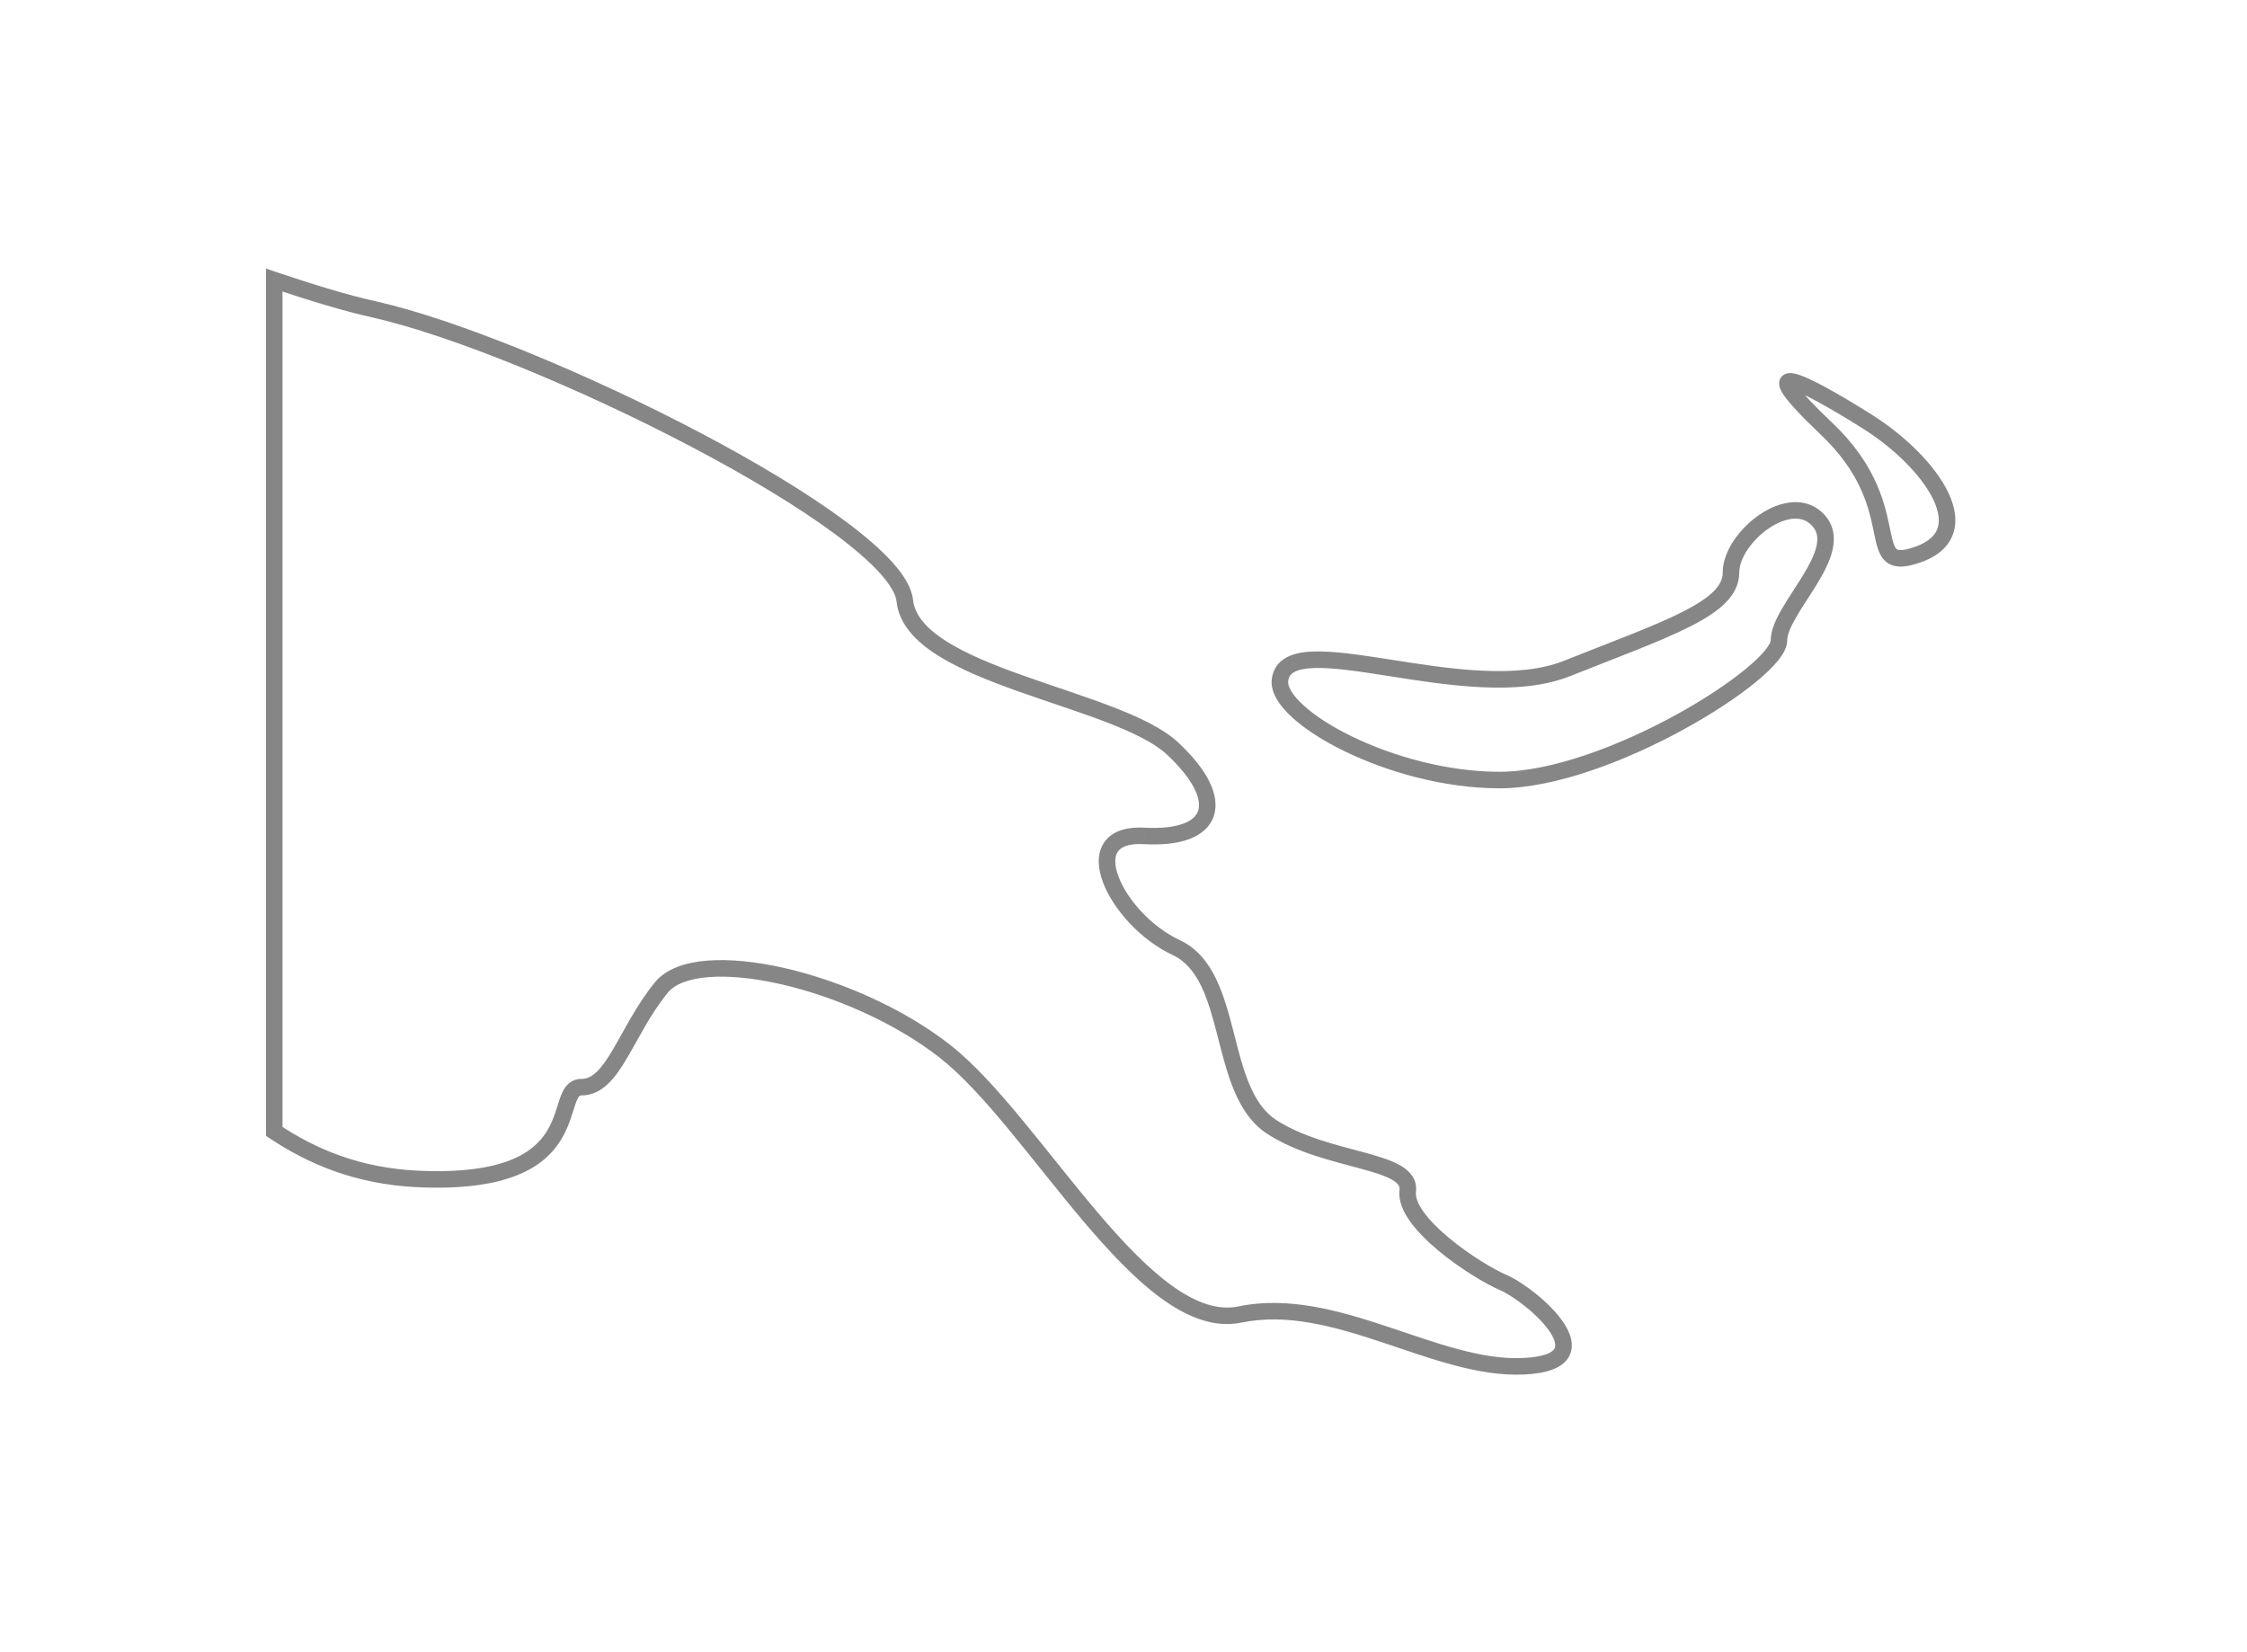 <svg width="34" height="25" viewBox="0 0 34 25" fill="none" xmlns="http://www.w3.org/2000/svg">
<g filter="url(#filter0_d_877_3451)">
<path fill-rule="evenodd" clip-rule="evenodd" d="M22.75 17.408C22.328 17.227 21.241 16.503 21.301 16.02C21.361 15.537 20.093 15.598 19.248 15.055C18.402 14.511 18.704 12.762 17.798 12.338C16.892 11.916 16.227 10.589 17.314 10.648C18.401 10.709 18.582 10.105 17.738 9.322C16.891 8.537 13.813 8.236 13.69 7.088C13.57 5.941 8.075 3.224 5.66 2.681C5.23 2.586 4.714 2.428 4.15 2.238V15.12C4.712 15.495 5.407 15.796 6.324 15.839C8.98 15.959 8.317 14.45 8.799 14.45C9.284 14.45 9.465 13.605 10.008 12.942C10.552 12.279 12.907 12.82 14.296 13.905C15.684 14.993 17.314 18.192 18.764 17.89C20.214 17.589 21.724 18.735 23.052 18.673C24.382 18.615 23.172 17.591 22.75 17.408ZM26.192 6.665C26.192 7.208 25.227 7.511 23.715 8.113C22.208 8.717 19.464 7.422 19.367 8.294C19.31 8.838 21.059 9.803 22.689 9.803C24.32 9.803 26.918 8.174 26.918 7.692C26.918 7.209 27.944 6.364 27.521 5.881C27.099 5.398 26.192 6.122 26.192 6.665ZM28.245 4.373C27.28 3.768 26.435 3.345 27.641 4.491C28.85 5.64 28.199 6.612 28.909 6.425C30.056 6.124 29.211 4.975 28.245 4.373Z" fill="white"/>
<path d="M22.75 17.408L22.799 17.293L22.799 17.293L22.75 17.408ZM21.301 16.02L21.177 16.004L21.177 16.004L21.301 16.02ZM19.248 15.055L19.18 15.16L19.18 15.16L19.248 15.055ZM17.798 12.338L17.851 12.225L17.851 12.225L17.798 12.338ZM17.314 10.648L17.321 10.524L17.32 10.524L17.314 10.648ZM17.738 9.322L17.653 9.414L17.653 9.414L17.738 9.322ZM13.69 7.088L13.566 7.101L13.566 7.101L13.69 7.088ZM5.66 2.681L5.687 2.559L5.687 2.559L5.66 2.681ZM4.15 2.238L4.19 2.12L4.025 2.064V2.238H4.15ZM4.15 15.12H4.025V15.187L4.081 15.224L4.15 15.12ZM6.324 15.839L6.318 15.964L6.318 15.964L6.324 15.839ZM10.008 12.942L9.911 12.862L9.911 12.862L10.008 12.942ZM14.296 13.905L14.373 13.807L14.373 13.807L14.296 13.905ZM18.764 17.89L18.738 17.768L18.738 17.768L18.764 17.89ZM23.052 18.673L23.046 18.548L23.046 18.548L23.052 18.673ZM23.715 8.113L23.669 7.997L23.669 7.997L23.715 8.113ZM19.367 8.294L19.243 8.28L19.243 8.281L19.367 8.294ZM27.521 5.881L27.427 5.964L27.427 5.964L27.521 5.881ZM28.245 4.373L28.179 4.479L28.179 4.479L28.245 4.373ZM27.641 4.491L27.727 4.4L27.727 4.4L27.641 4.491ZM28.909 6.425L28.941 6.546L28.941 6.546L28.909 6.425ZM22.799 17.293C22.601 17.208 22.234 16.989 21.925 16.731C21.77 16.603 21.636 16.469 21.544 16.342C21.45 16.212 21.416 16.108 21.425 16.035L21.177 16.004C21.156 16.173 21.235 16.342 21.341 16.488C21.45 16.639 21.602 16.788 21.765 16.924C22.089 17.194 22.477 17.427 22.701 17.523L22.799 17.293ZM21.425 16.035C21.436 15.945 21.416 15.863 21.368 15.792C21.323 15.725 21.257 15.674 21.186 15.633C21.047 15.553 20.852 15.495 20.647 15.439C20.223 15.324 19.718 15.208 19.315 14.95L19.18 15.16C19.623 15.445 20.175 15.57 20.581 15.681C20.791 15.738 20.955 15.789 21.062 15.85C21.115 15.88 21.145 15.908 21.161 15.932C21.174 15.952 21.18 15.973 21.177 16.004L21.425 16.035ZM19.315 14.95C19.134 14.833 19.007 14.647 18.907 14.412C18.807 14.175 18.739 13.903 18.667 13.62C18.596 13.343 18.519 13.056 18.4 12.81C18.281 12.563 18.112 12.347 17.851 12.225L17.745 12.451C17.936 12.541 18.07 12.703 18.175 12.919C18.282 13.139 18.352 13.402 18.425 13.683C18.496 13.959 18.568 14.252 18.677 14.509C18.787 14.768 18.939 15.005 19.18 15.16L19.315 14.95ZM17.851 12.225C17.426 12.027 17.057 11.614 16.926 11.268C16.859 11.093 16.864 10.967 16.91 10.894C16.951 10.828 17.055 10.759 17.307 10.773L17.32 10.524C17.029 10.508 16.809 10.583 16.698 10.762C16.59 10.934 16.615 11.155 16.692 11.357C16.848 11.766 17.264 12.227 17.745 12.451L17.851 12.225ZM17.307 10.773C17.588 10.789 17.823 10.763 18.002 10.694C18.183 10.624 18.317 10.506 18.369 10.339C18.42 10.176 18.385 9.994 18.292 9.811C18.198 9.628 18.04 9.432 17.823 9.23L17.653 9.414C17.857 9.603 17.993 9.777 18.069 9.925C18.146 10.075 18.155 10.186 18.131 10.264C18.107 10.339 18.044 10.409 17.912 10.46C17.778 10.512 17.583 10.538 17.321 10.524L17.307 10.773ZM17.823 9.23C17.591 9.016 17.22 8.843 16.81 8.687C16.4 8.53 15.922 8.379 15.485 8.223C15.04 8.065 14.629 7.899 14.322 7.705C14.013 7.51 13.839 7.303 13.815 7.075L13.566 7.101C13.603 7.447 13.86 7.709 14.189 7.917C14.521 8.127 14.955 8.3 15.401 8.459C15.854 8.62 16.312 8.764 16.721 8.92C17.131 9.077 17.461 9.236 17.653 9.414L17.823 9.23ZM13.815 7.075C13.795 6.891 13.673 6.698 13.503 6.508C13.329 6.315 13.088 6.107 12.799 5.892C12.222 5.462 11.442 4.994 10.594 4.547C8.899 3.655 6.911 2.834 5.687 2.559L5.632 2.803C6.825 3.071 8.791 3.88 10.478 4.769C11.32 5.212 12.087 5.673 12.65 6.092C12.931 6.302 13.158 6.499 13.317 6.675C13.479 6.856 13.555 6.999 13.566 7.101L13.815 7.075ZM5.687 2.559C5.264 2.466 4.753 2.309 4.19 2.12L4.111 2.357C4.675 2.546 5.197 2.707 5.633 2.803L5.687 2.559ZM4.025 2.238V15.12H4.275V2.238H4.025ZM4.081 15.224C4.658 15.609 5.374 15.92 6.318 15.964L6.329 15.714C5.439 15.673 4.766 15.381 4.22 15.016L4.081 15.224ZM6.318 15.964C7.668 16.025 8.222 15.673 8.483 15.256C8.606 15.059 8.658 14.852 8.701 14.724C8.724 14.654 8.743 14.615 8.76 14.593C8.771 14.579 8.779 14.575 8.799 14.575V14.325C8.698 14.325 8.621 14.368 8.566 14.436C8.517 14.496 8.488 14.574 8.464 14.644C8.413 14.795 8.374 14.959 8.271 15.123C8.078 15.431 7.636 15.773 6.329 15.714L6.318 15.964ZM8.799 14.575C8.961 14.575 9.093 14.503 9.202 14.398C9.309 14.296 9.401 14.157 9.489 14.008C9.67 13.702 9.841 13.343 10.105 13.021L9.911 12.862C9.632 13.204 9.441 13.599 9.274 13.881C9.188 14.027 9.11 14.14 9.03 14.217C8.952 14.292 8.879 14.325 8.799 14.325V14.575ZM10.104 13.021C10.208 12.895 10.415 12.809 10.722 12.785C11.025 12.761 11.4 12.798 11.808 12.89C12.623 13.075 13.541 13.474 14.219 14.004L14.373 13.807C13.662 13.251 12.708 12.838 11.863 12.646C11.44 12.55 11.038 12.509 10.702 12.535C10.372 12.562 10.08 12.657 9.911 12.862L10.104 13.021ZM14.219 14.004C14.554 14.267 14.909 14.661 15.279 15.109C15.644 15.55 16.031 16.052 16.411 16.5C16.794 16.95 17.184 17.365 17.576 17.649C17.965 17.931 18.376 18.098 18.789 18.012L18.738 17.768C18.427 17.832 18.089 17.713 17.722 17.446C17.357 17.181 16.982 16.785 16.602 16.338C16.22 15.887 15.848 15.405 15.472 14.95C15.101 14.501 14.732 14.088 14.373 13.807L14.219 14.004ZM18.789 18.012C19.477 17.87 20.187 18.069 20.914 18.311C21.627 18.548 22.364 18.83 23.057 18.798L23.046 18.548C22.411 18.578 21.73 18.318 20.993 18.073C20.27 17.833 19.5 17.61 18.738 17.768L18.789 18.012ZM23.057 18.798C23.23 18.79 23.371 18.767 23.48 18.727C23.59 18.687 23.678 18.628 23.731 18.543C23.841 18.368 23.76 18.167 23.662 18.019C23.558 17.86 23.398 17.704 23.241 17.577C23.084 17.451 22.919 17.345 22.799 17.293L22.7 17.522C22.791 17.562 22.936 17.653 23.084 17.772C23.231 17.89 23.369 18.028 23.454 18.156C23.544 18.294 23.544 18.372 23.519 18.41C23.505 18.433 23.472 18.464 23.395 18.492C23.318 18.52 23.205 18.541 23.046 18.548L23.057 18.798ZM26.067 6.665C26.067 6.759 26.026 6.85 25.929 6.948C25.829 7.048 25.675 7.148 25.464 7.256C25.041 7.471 24.432 7.693 23.669 7.997L23.762 8.229C24.511 7.931 25.14 7.701 25.577 7.478C25.796 7.367 25.978 7.252 26.106 7.124C26.236 6.994 26.317 6.843 26.317 6.665H26.067ZM23.669 7.997C23.317 8.138 22.884 8.171 22.42 8.148C21.957 8.126 21.477 8.049 21.032 7.979C20.593 7.911 20.18 7.847 19.871 7.858C19.717 7.863 19.572 7.888 19.459 7.952C19.337 8.02 19.26 8.13 19.243 8.28L19.492 8.308C19.499 8.24 19.528 8.2 19.582 8.17C19.643 8.135 19.74 8.113 19.88 8.108C20.16 8.098 20.545 8.156 20.993 8.226C21.435 8.296 21.929 8.375 22.408 8.398C22.885 8.421 23.361 8.39 23.762 8.229L23.669 7.997ZM19.243 8.281C19.232 8.384 19.265 8.486 19.319 8.578C19.372 8.671 19.452 8.763 19.548 8.851C19.741 9.029 20.017 9.207 20.341 9.365C20.988 9.681 21.852 9.928 22.689 9.928V9.678C21.896 9.678 21.07 9.443 20.45 9.14C20.14 8.989 19.887 8.824 19.718 8.667C19.633 8.589 19.572 8.517 19.535 8.452C19.497 8.388 19.488 8.34 19.492 8.307L19.243 8.281ZM22.689 9.928C23.537 9.928 24.617 9.508 25.475 9.038C25.907 8.801 26.29 8.548 26.566 8.322C26.704 8.209 26.819 8.099 26.9 8C26.941 7.95 26.975 7.9 27 7.851C27.024 7.803 27.043 7.748 27.043 7.692H26.793C26.793 7.695 26.792 7.71 26.777 7.738C26.763 7.766 26.74 7.801 26.707 7.842C26.64 7.923 26.539 8.021 26.407 8.128C26.146 8.343 25.777 8.588 25.355 8.819C24.507 9.284 23.473 9.678 22.689 9.678V9.928ZM27.043 7.692C27.043 7.608 27.09 7.491 27.18 7.336C27.27 7.18 27.376 7.029 27.485 6.852C27.587 6.685 27.685 6.504 27.727 6.329C27.77 6.148 27.755 5.959 27.615 5.799L27.427 5.964C27.498 6.045 27.514 6.142 27.484 6.271C27.452 6.405 27.373 6.556 27.272 6.721C27.177 6.876 27.053 7.057 26.964 7.21C26.874 7.365 26.793 7.534 26.793 7.692H27.043ZM27.615 5.799C27.481 5.646 27.306 5.588 27.128 5.599C26.954 5.609 26.78 5.682 26.628 5.785C26.475 5.888 26.337 6.026 26.236 6.176C26.136 6.325 26.067 6.496 26.067 6.665H26.317C26.317 6.562 26.36 6.439 26.444 6.315C26.526 6.192 26.641 6.077 26.768 5.992C26.895 5.906 27.027 5.855 27.142 5.848C27.253 5.842 27.35 5.875 27.427 5.964L27.615 5.799ZM28.312 4.267C28.069 4.115 27.833 3.974 27.634 3.865C27.44 3.76 27.266 3.676 27.155 3.653C27.126 3.647 27.089 3.642 27.052 3.648C27.011 3.655 26.955 3.681 26.93 3.747C26.911 3.8 26.925 3.85 26.935 3.877C26.947 3.909 26.966 3.942 26.987 3.973C27.071 4.098 27.254 4.295 27.555 4.581L27.727 4.4C27.424 4.113 27.261 3.933 27.195 3.834C27.178 3.81 27.172 3.796 27.169 3.79C27.166 3.78 27.177 3.801 27.165 3.834C27.148 3.879 27.109 3.892 27.096 3.895C27.086 3.896 27.086 3.894 27.103 3.897C27.173 3.912 27.316 3.976 27.514 4.085C27.707 4.19 27.939 4.328 28.179 4.479L28.312 4.267ZM27.555 4.581C28.134 5.132 28.265 5.635 28.34 5.985C28.358 6.072 28.375 6.158 28.393 6.23C28.412 6.301 28.437 6.375 28.479 6.435C28.524 6.5 28.588 6.547 28.675 6.565C28.755 6.582 28.844 6.572 28.941 6.546L28.877 6.305C28.797 6.326 28.751 6.326 28.726 6.321C28.707 6.317 28.696 6.309 28.684 6.292C28.668 6.269 28.652 6.231 28.635 6.167C28.619 6.102 28.604 6.028 28.584 5.933C28.504 5.556 28.357 4.999 27.727 4.4L27.555 4.581ZM28.941 6.546C29.248 6.466 29.453 6.32 29.54 6.111C29.627 5.905 29.584 5.674 29.483 5.459C29.28 5.028 28.805 4.575 28.311 4.267L28.179 4.479C28.651 4.773 29.082 5.195 29.256 5.565C29.343 5.75 29.357 5.901 29.31 6.014C29.264 6.124 29.144 6.234 28.877 6.305L28.941 6.546Z" fill="#868686"/>
</g>
<defs>
<filter id="filter0_d_877_3451" x="0.025" y="0.064" width="33.562" height="24.736" filterUnits="userSpaceOnUse" color-interpolation-filters="sRGB">
<feFlood flood-opacity="0" result="BackgroundImageFix"/>
<feColorMatrix in="SourceAlpha" type="matrix" values="0 0 0 0 0 0 0 0 0 0 0 0 0 0 0 0 0 0 127 0" result="hardAlpha"/>
<feOffset dy="2"/>
<feGaussianBlur stdDeviation="2"/>
<feColorMatrix type="matrix" values="0 0 0 0 0 0 0 0 0 0 0 0 0 0 0 0 0 0 0.01 0"/>
<feBlend mode="normal" in2="BackgroundImageFix" result="effect1_dropShadow_877_3451"/>
<feBlend mode="normal" in="SourceGraphic" in2="effect1_dropShadow_877_3451" result="shape"/>
</filter>
</defs>
</svg>
